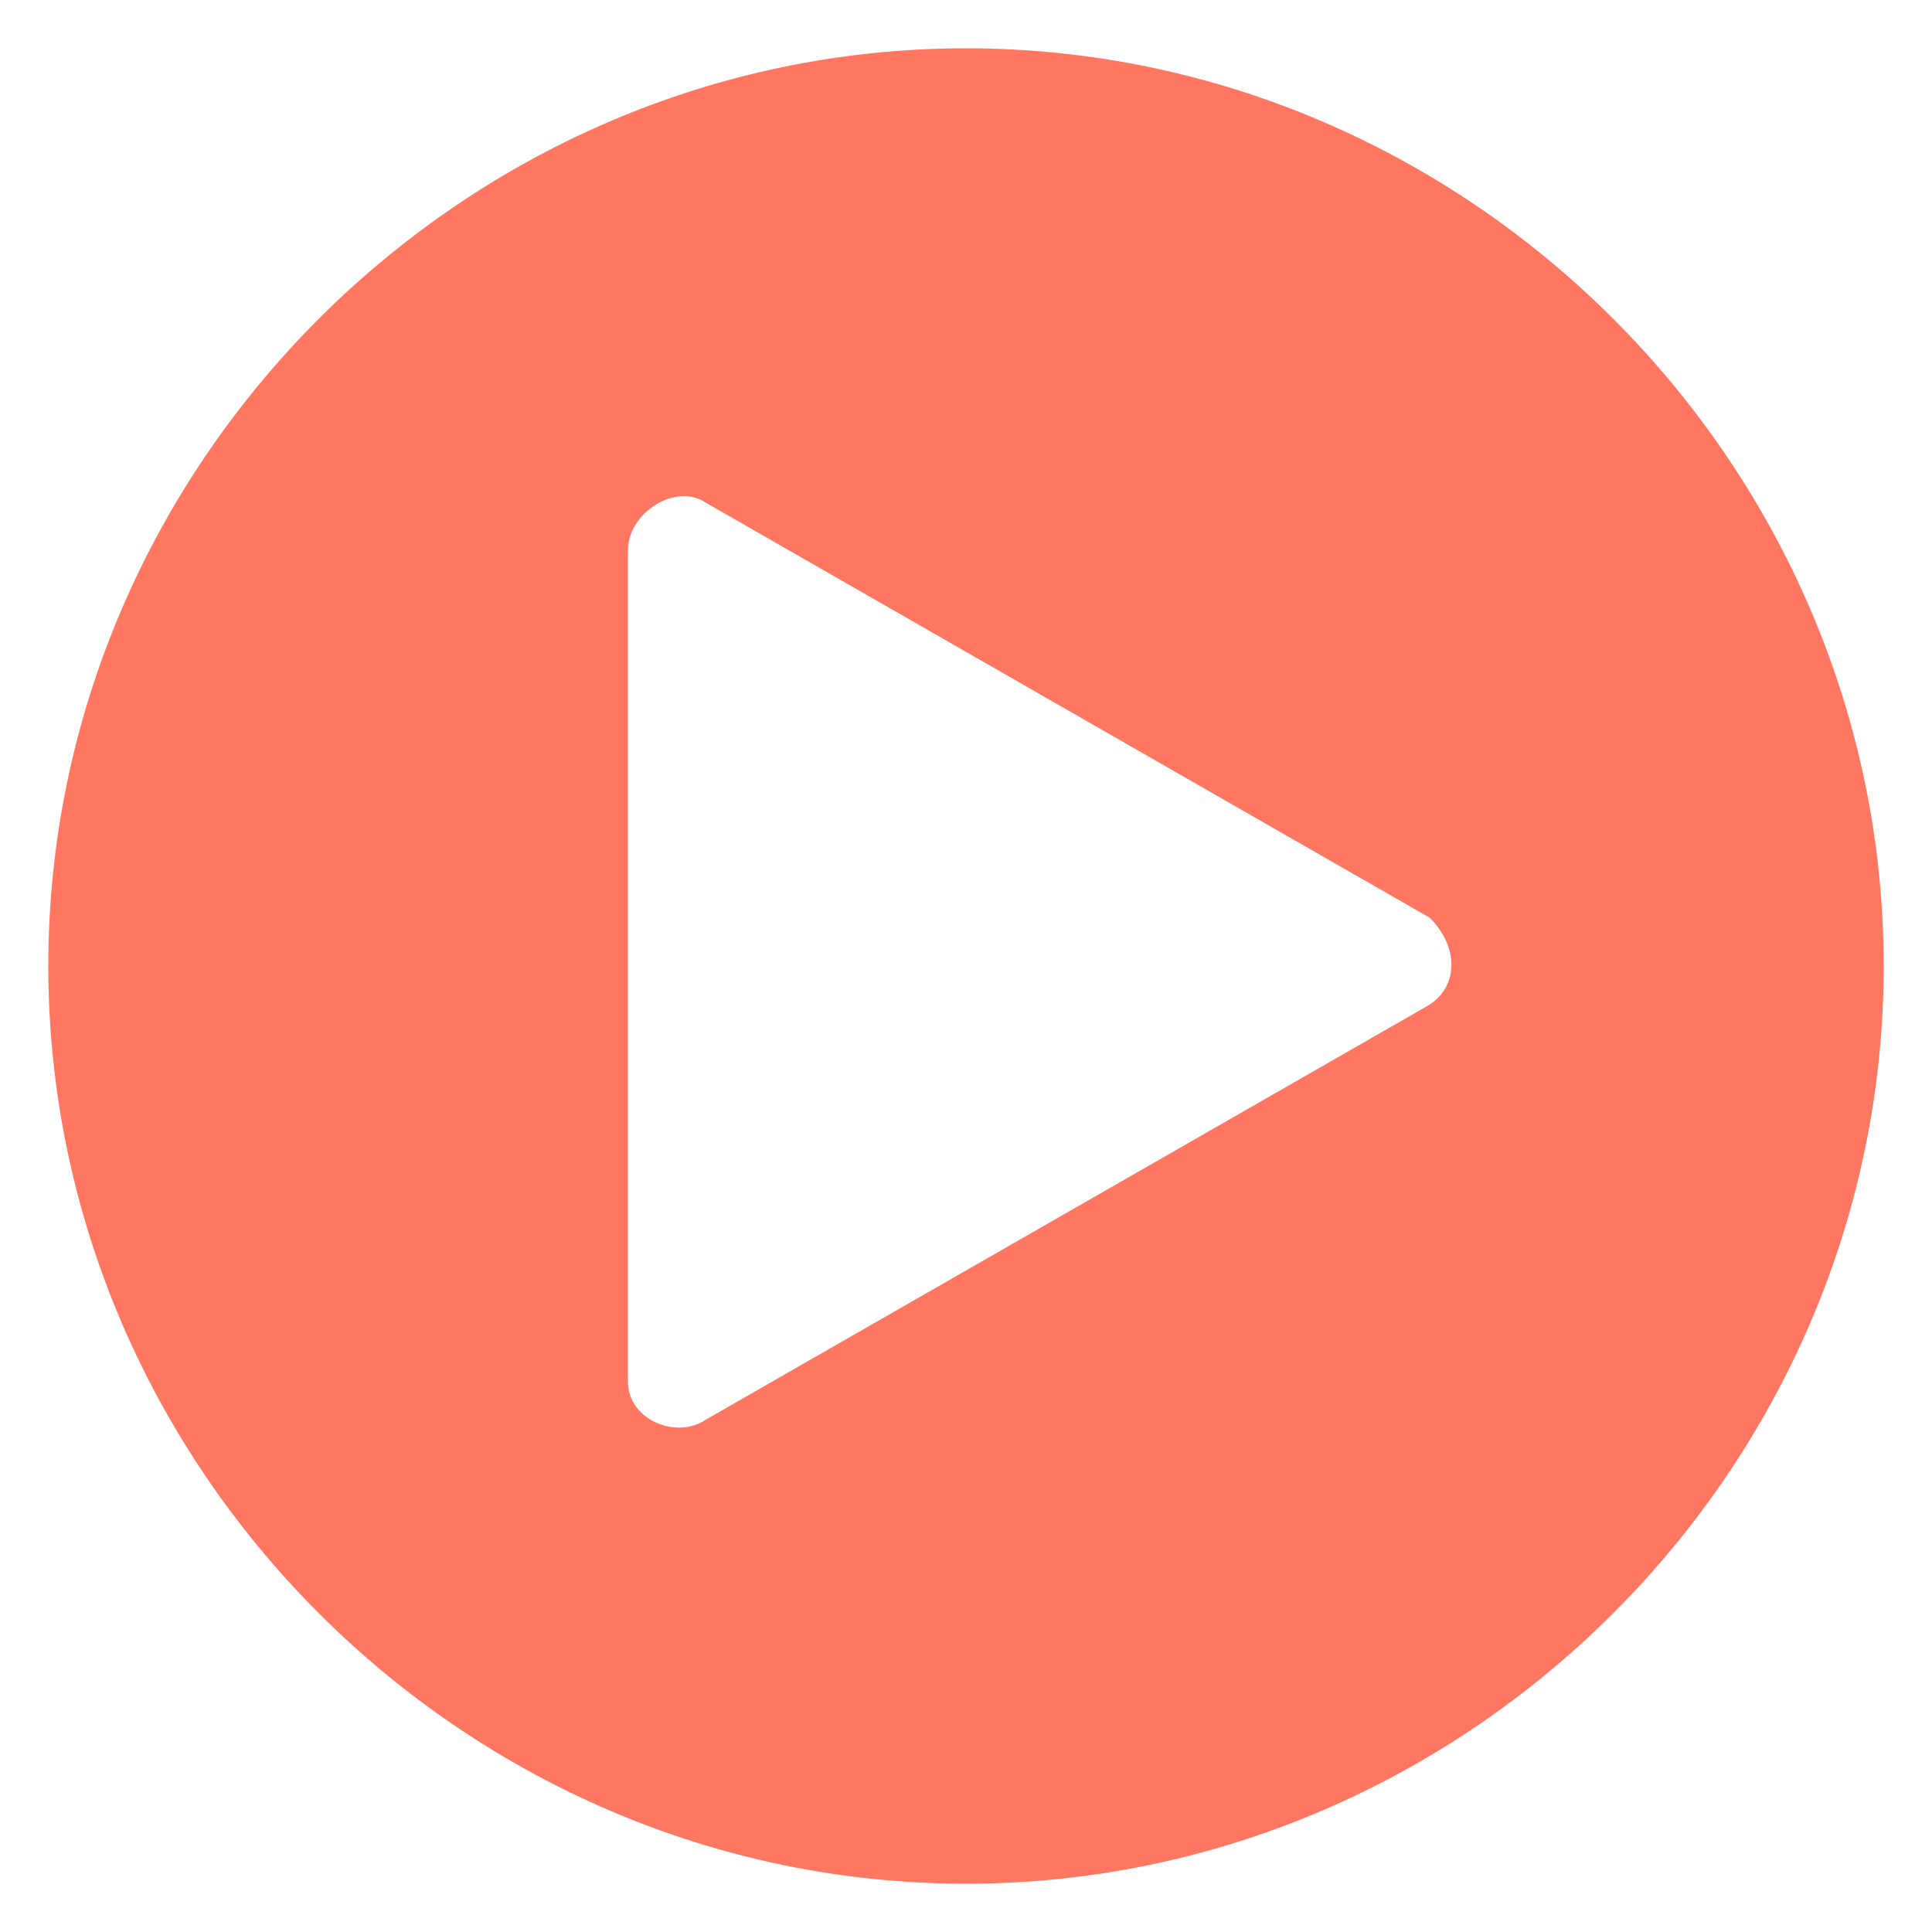 <?xml version="1.0" encoding="utf-8"?>
<!-- Generator: Adobe Illustrator 21.1.0, SVG Export Plug-In . SVG Version: 6.00 Build 0)  -->
<svg version="1.1" id="Layer_1" xmlns="http://www.w3.org/2000/svg" xmlns:xlink="http://www.w3.org/1999/xlink" x="0px" y="0px"
	 viewBox="0 0 20 20" enable-background="new 0 0 20 20" xml:space="preserve">
<path fill="#FF7661" d="M10,0.5c-5.2,0-9.5,4.3-9.5,9.5c0,5.2,4.3,9.5,9.5,9.5s9.5-4.3,9.5-9.5C19.5,4.8,15.2,0.5,10,0.5z
	 M14.8,10.4l-7.5,4.3c-0.3,0.2-0.8,0-0.8-0.4V5.7C6.5,5.3,7,5,7.3,5.2l7.5,4.3C15.1,9.8,15.1,10.2,14.8,10.4z"/>
</svg>
